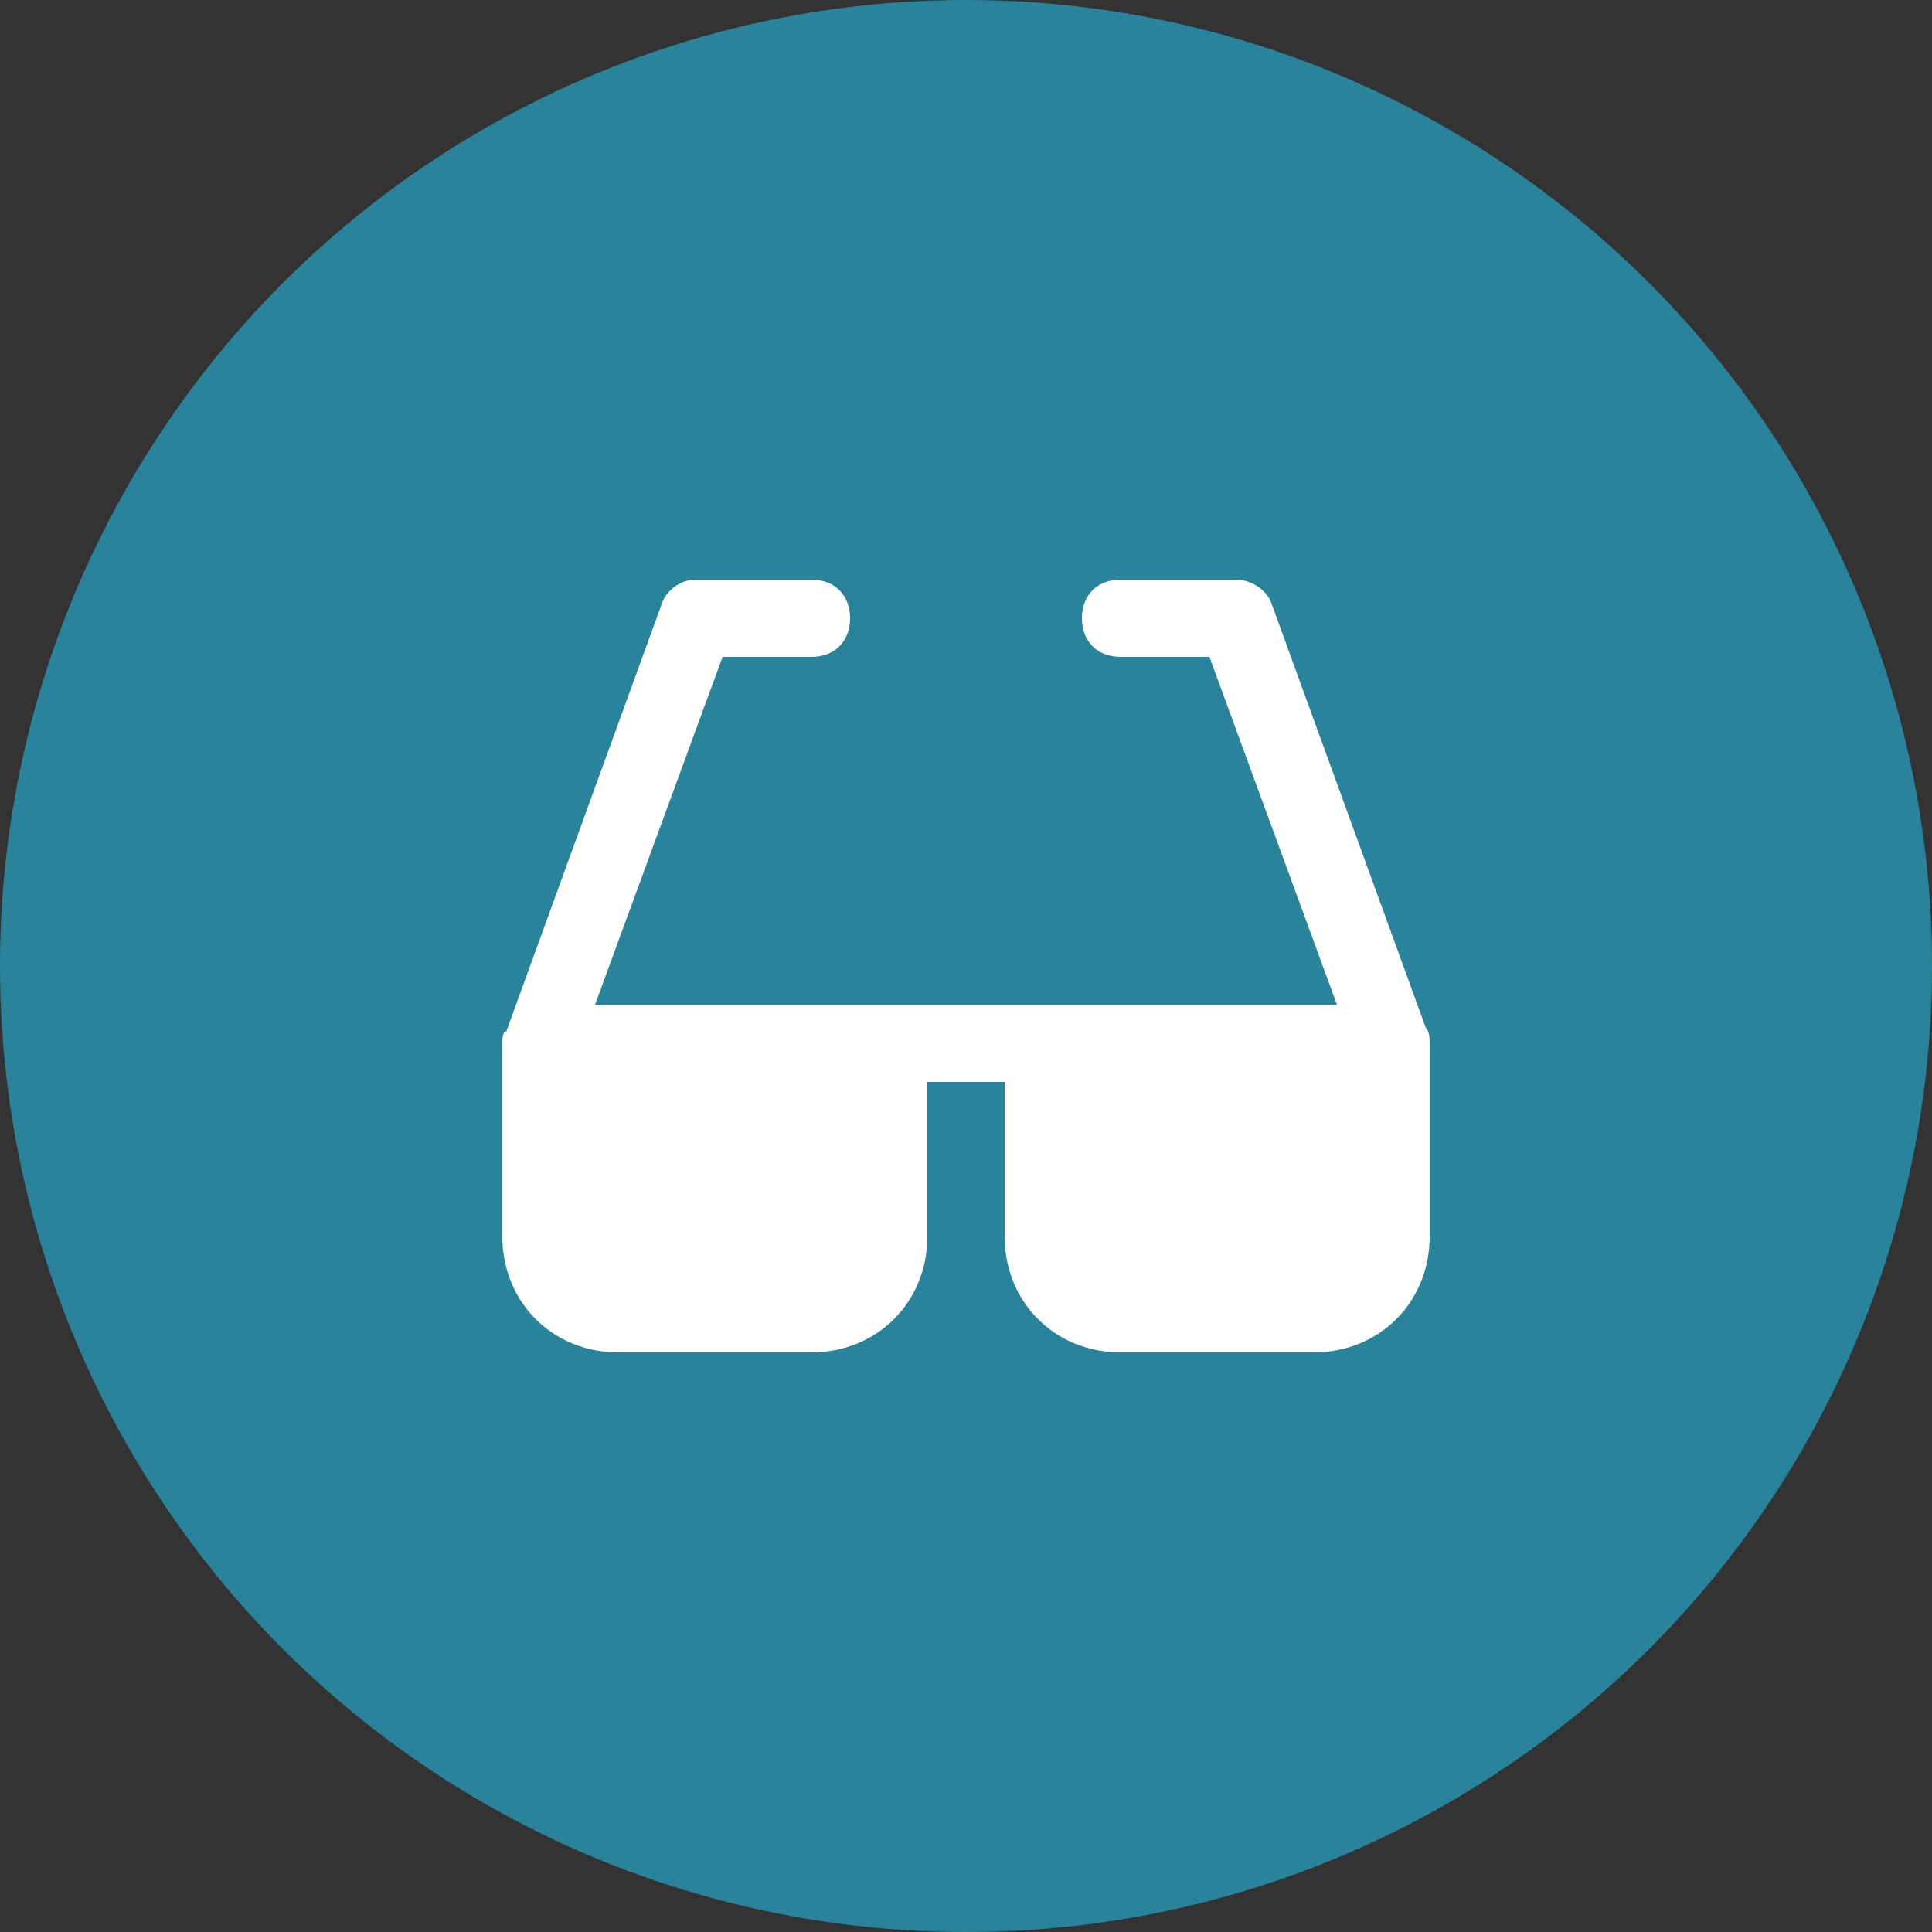 <?xml version="1.0" encoding="UTF-8" standalone="no"?>
<svg width="50px" height="50px" viewBox="0 0 50 50" version="1.1" xmlns="http://www.w3.org/2000/svg" xmlns:xlink="http://www.w3.org/1999/xlink">
    <rect x="0" y="0" width="50" height="50" fill="#333333" stroke="none"/>
    <!-- Generator: Sketch 3.6.1 (26313) - http://www.bohemiancoding.com/sketch -->
    <title>design-24px-glyph-2_transform-origin</title>
    <desc>Created with Sketch.</desc>
    <defs></defs>
    <g id="Page-1" stroke="none" stroke-width="1" fill="none" fill-rule="evenodd">
        <g id="综合应用" transform="translate(-382, -474)">
            <g id="card" transform="translate(70, 60)">
                <g id="Group-2-Copy-3" transform="translate(0, 374)">
                    <g id="Group-3-Copy" transform="translate(302, 30)">
                        <g id="design-24px-glyph-2_transform-origin" transform="translate(10, 10)">
                            <circle id="Oval-23" fill="#29839A" cx="25" cy="25" r="25"></circle>
                            <g id="shopping-24px-glyph-2_currency-exchange" transform="translate(13, 15)" fill="#FFFFFF">
                                <g id="clothes-24px-glyph_glasses">
                                    <path d="M23.9,11.6 L19.9,0.6 C19.8,0.3 19.4,0 19,0 L16,0 C15.4,0 15,0.4 15,1 C15,1.6 15.4,2 16,2 L18.3,2 L21.6,11 L14,11 L10,11 L2.4,11 L5.7,2 L8,2 C8.6,2 9,1.6 9,1 C9,0.4 8.6,0 8,0 L5,0 C4.6,0 4.2,0.3 4.1,0.7 L0.1,11.7 C0,11.7 0,11.9 0,12 L0,12 L0,12 L0,12 L0,17 C0,18.7 1.3,20 3,20 L8,20 C9.7,20 11,18.7 11,17 L11,13 L13,13 L13,17 C13,18.7 14.3,20 16,20 L21,20 C22.7,20 24,18.7 24,17 L24,12 L24,12 L24,12 L24,12 C24,11.9 24,11.7 23.9,11.6 L23.9,11.6 Z" id="Shape"></path>
                                </g>
                            </g>
                        </g>
                    </g>
                </g>
            </g>
        </g>
    </g>
</svg>